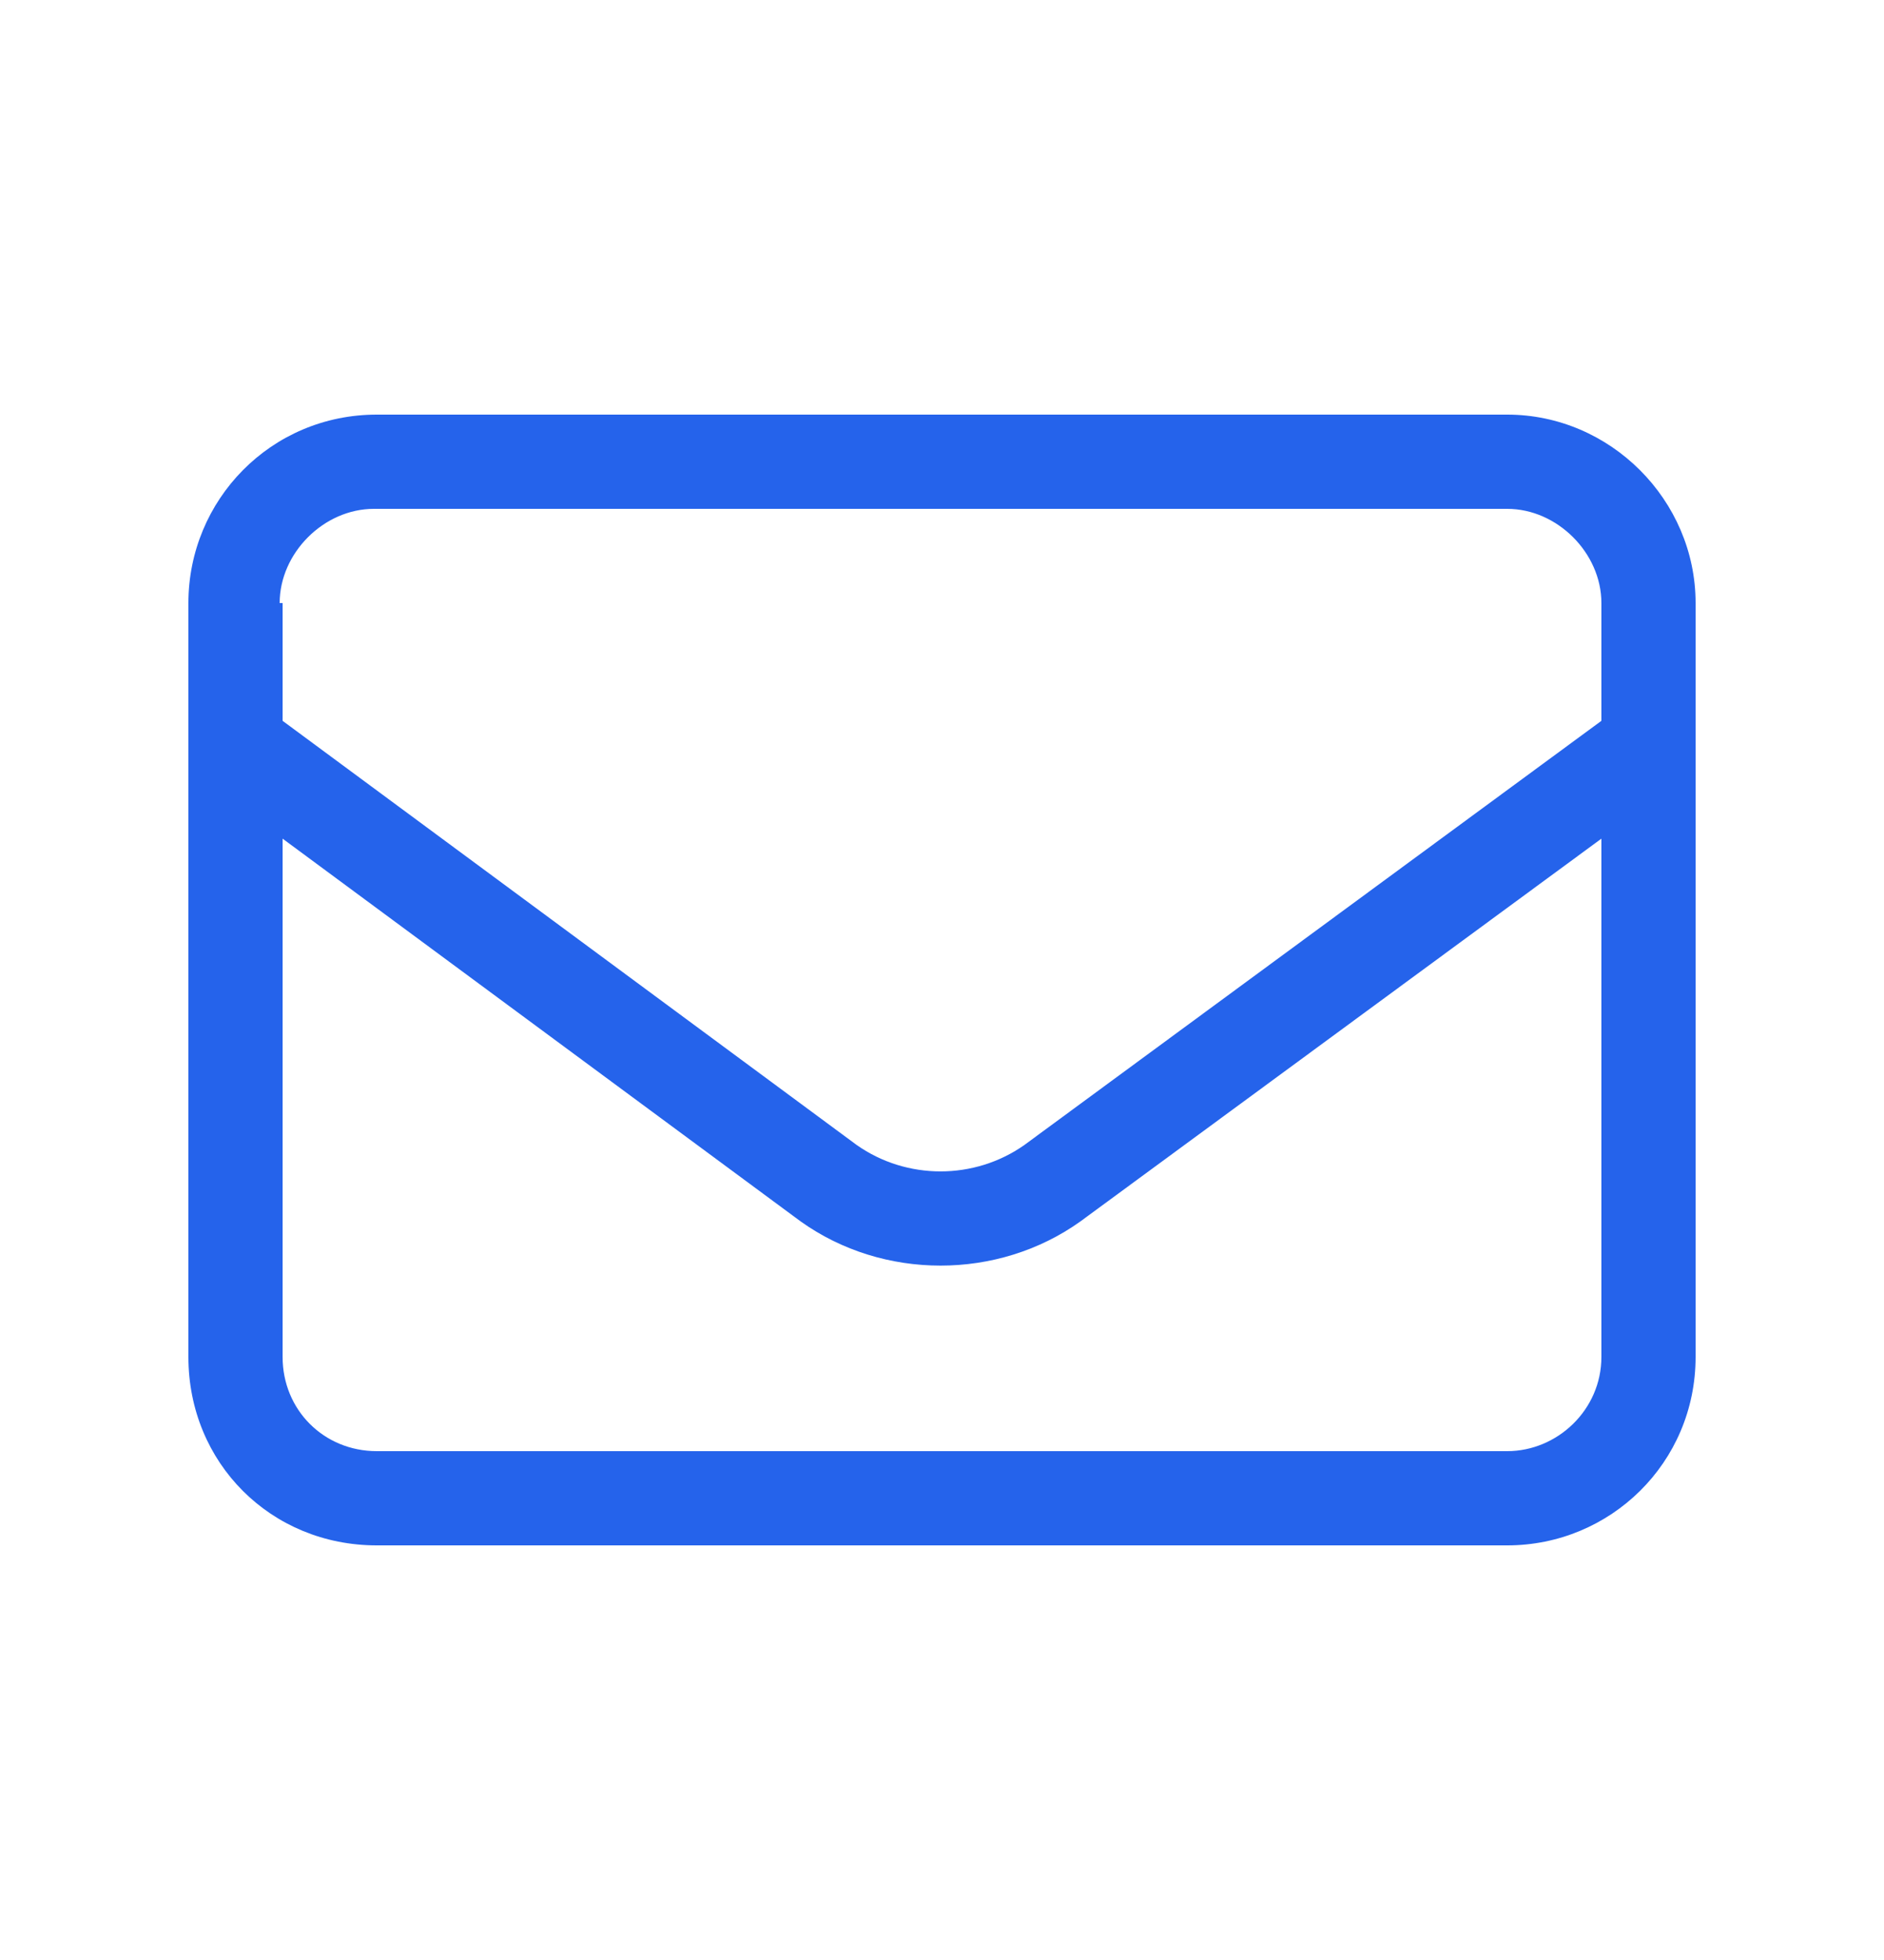 <svg width="25" height="26" viewBox="0 0 25 26" fill="none" xmlns="http://www.w3.org/2000/svg">
<path d="M2.5 8C2.5 6.633 3.594 5.5 5 5.5H20C21.367 5.5 22.5 6.633 22.5 8V18C22.5 19.406 21.367 20.5 20 20.5H5C3.594 20.5 2.5 19.406 2.5 18V8ZM3.75 8V9.562L11.367 15.188C12.031 15.656 12.93 15.656 13.594 15.188L21.25 9.562V8C21.25 7.336 20.664 6.75 20 6.75H4.961C4.297 6.75 3.711 7.336 3.711 8H3.75ZM3.75 11.125V18C3.75 18.703 4.297 19.25 5 19.25H20C20.664 19.25 21.25 18.703 21.25 18V11.125L14.336 16.203C13.242 16.984 11.719 16.984 10.625 16.203L3.75 11.125Z" fill="#2563EB"/>
</svg>
